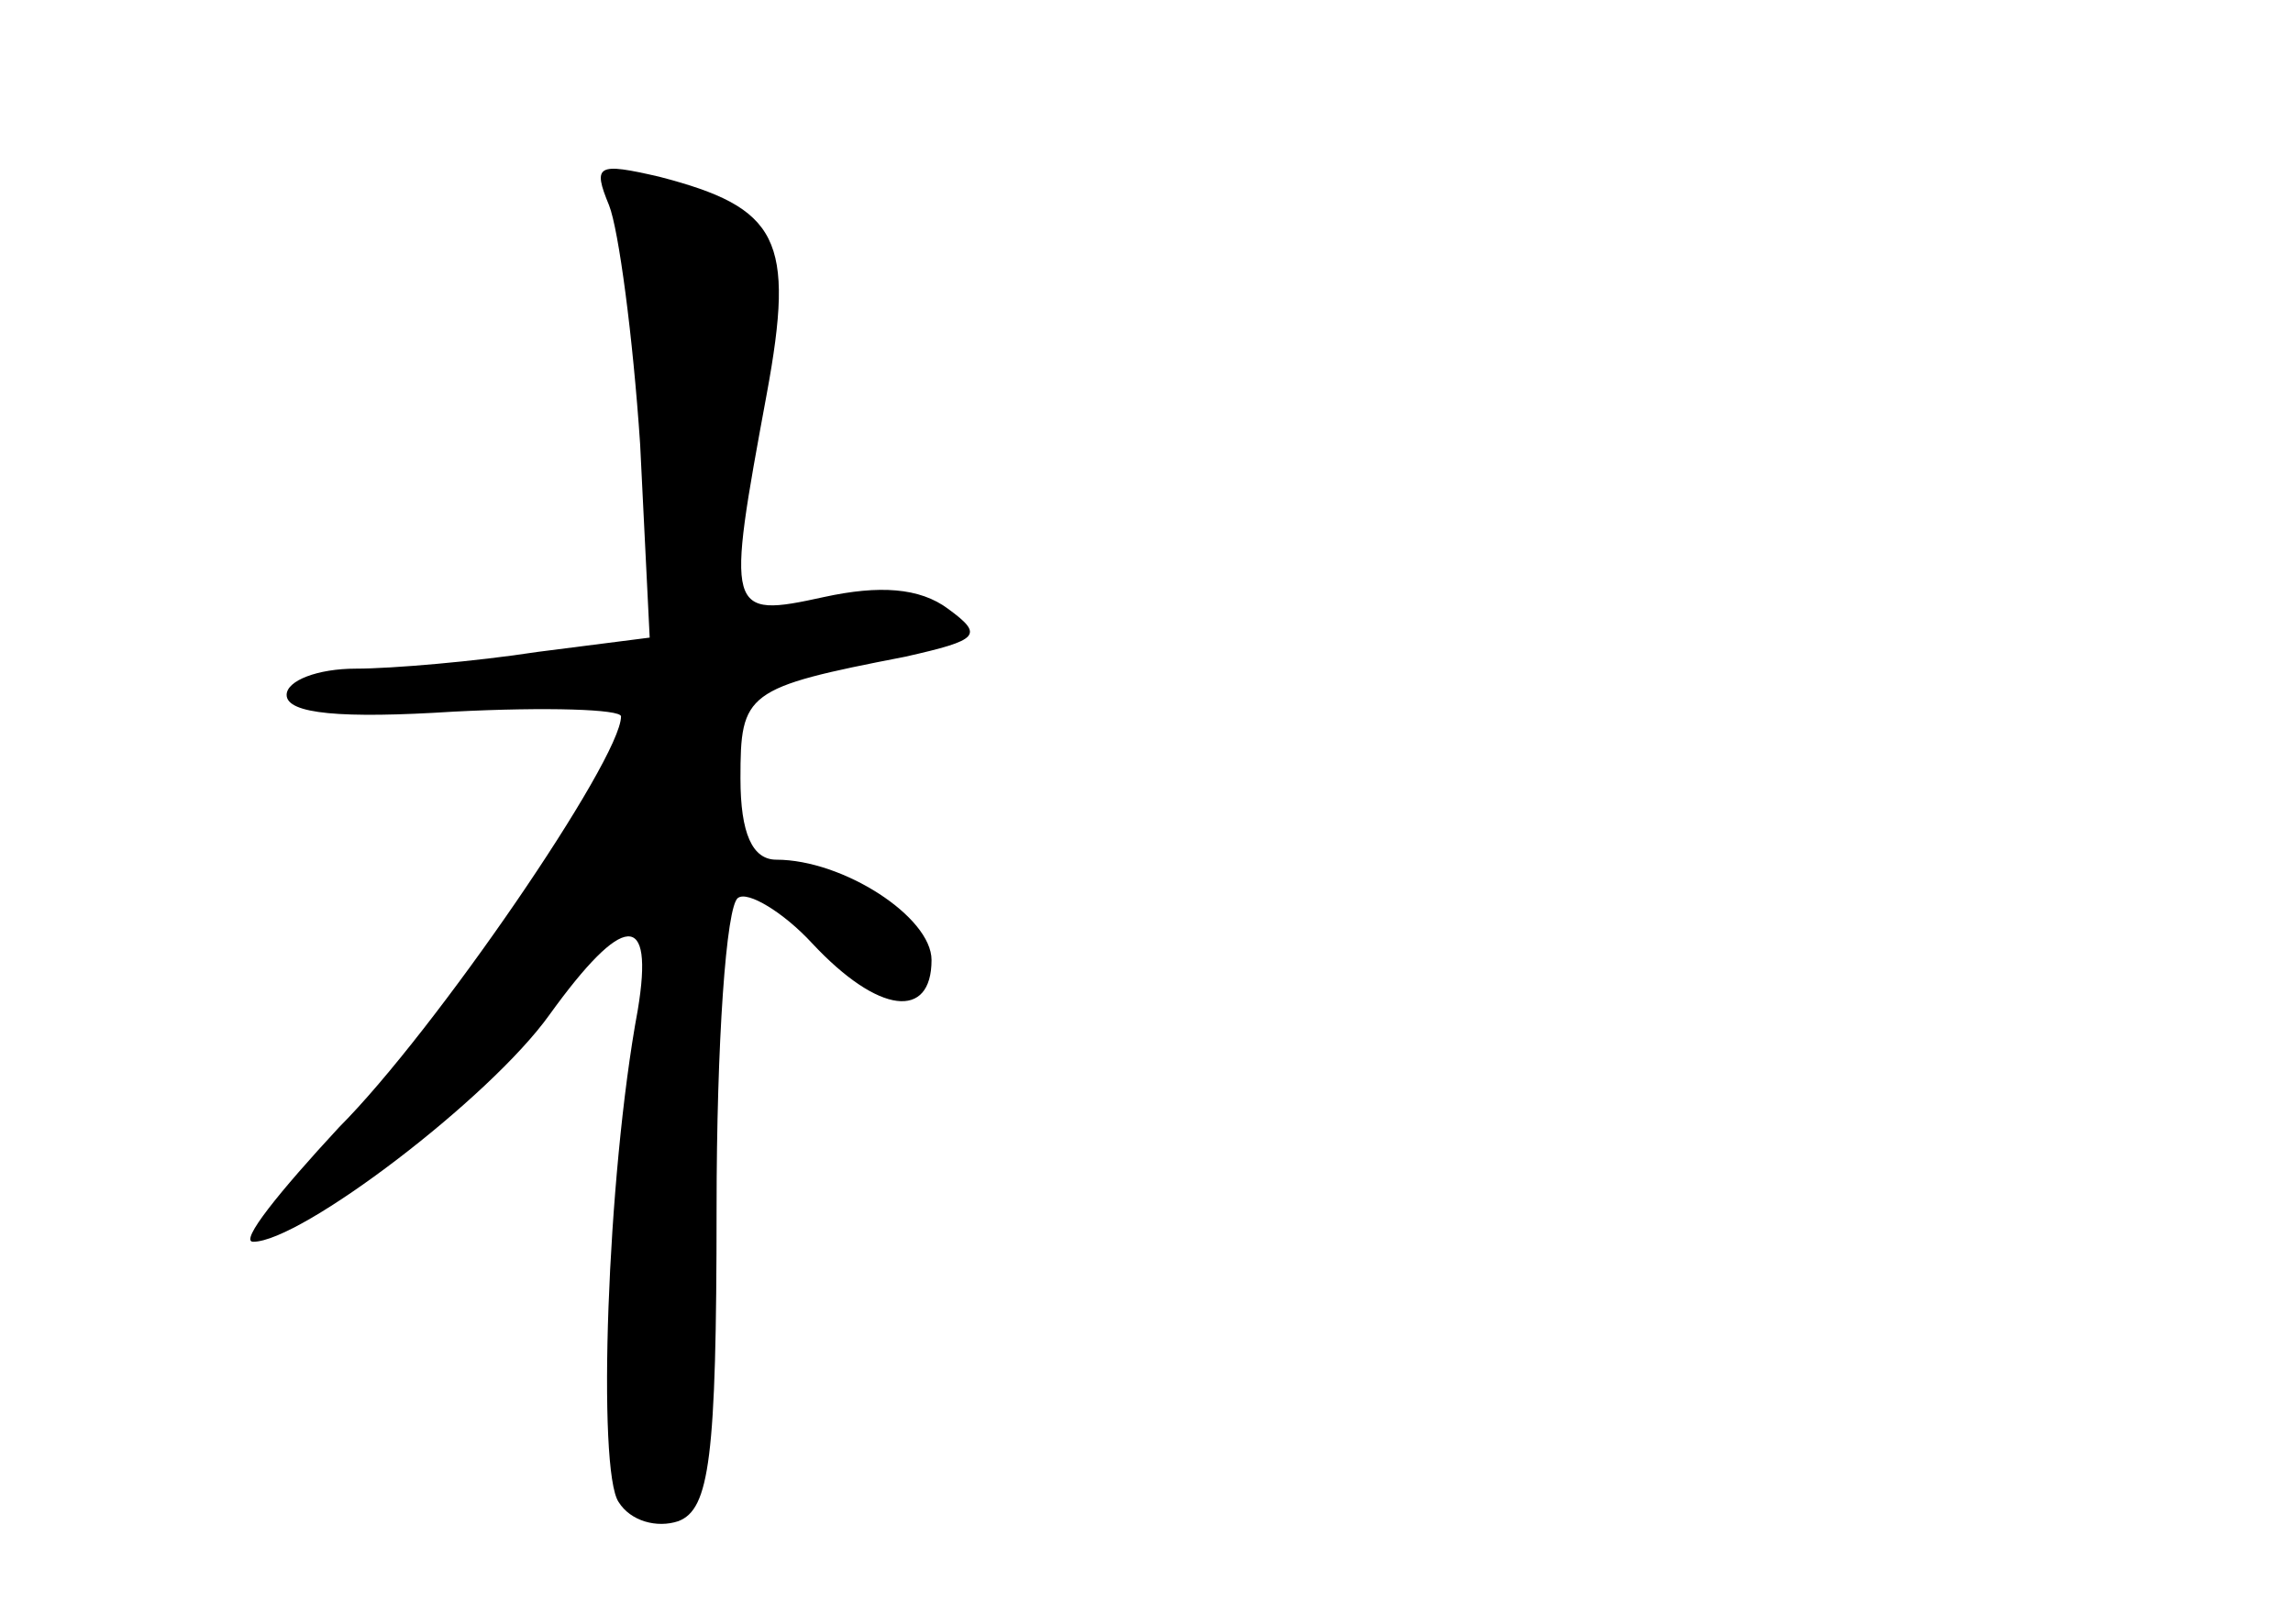 <?xml version="1.0" standalone="no"?>
<!DOCTYPE svg PUBLIC "-//W3C//DTD SVG 20010904//EN"
 "http://www.w3.org/TR/2001/REC-SVG-20010904/DTD/svg10.dtd">
<svg version="1.0" xmlns="http://www.w3.org/2000/svg"
 width="96pt" height="68pt" viewBox="0 0 96 68"
 preserveAspectRatio="xMidYMid meet">
<g transform="translate(0,68) scale(0.1,-0.1)"
fill="#000000" stroke="none">
<path d="M255 594 c4 -10 10 -55 13 -100 l4 -81 -47 -6 c-26 -4 -61 -7 -76 -7
-16 0 -29 -5 -29 -11 0 -8 23 -10 70 -7 39 2 70 1 70 -2 0 -18 -78 -132 -118
-172 -25 -27 -42 -48 -36 -48 20 0 99 60 124 95 31 43 44 44 37 2 -13 -70 -17
-193 -8 -206 5 -8 16 -11 25 -8 13 5 16 26 16 131 0 69 4 127 9 130 4 3 19 -6
31 -19 28 -30 50 -32 50 -7 0 18 -37 42 -65 42 -10 0 -15 11 -15 34 0 36 2 38
69 51 31 7 33 9 18 20 -12 9 -29 10 -52 5 -41 -9 -41 -7 -24 85 12 65 5 78
-45 91 -26 6 -28 5 -21 -12z"/>
</g>
</svg>
